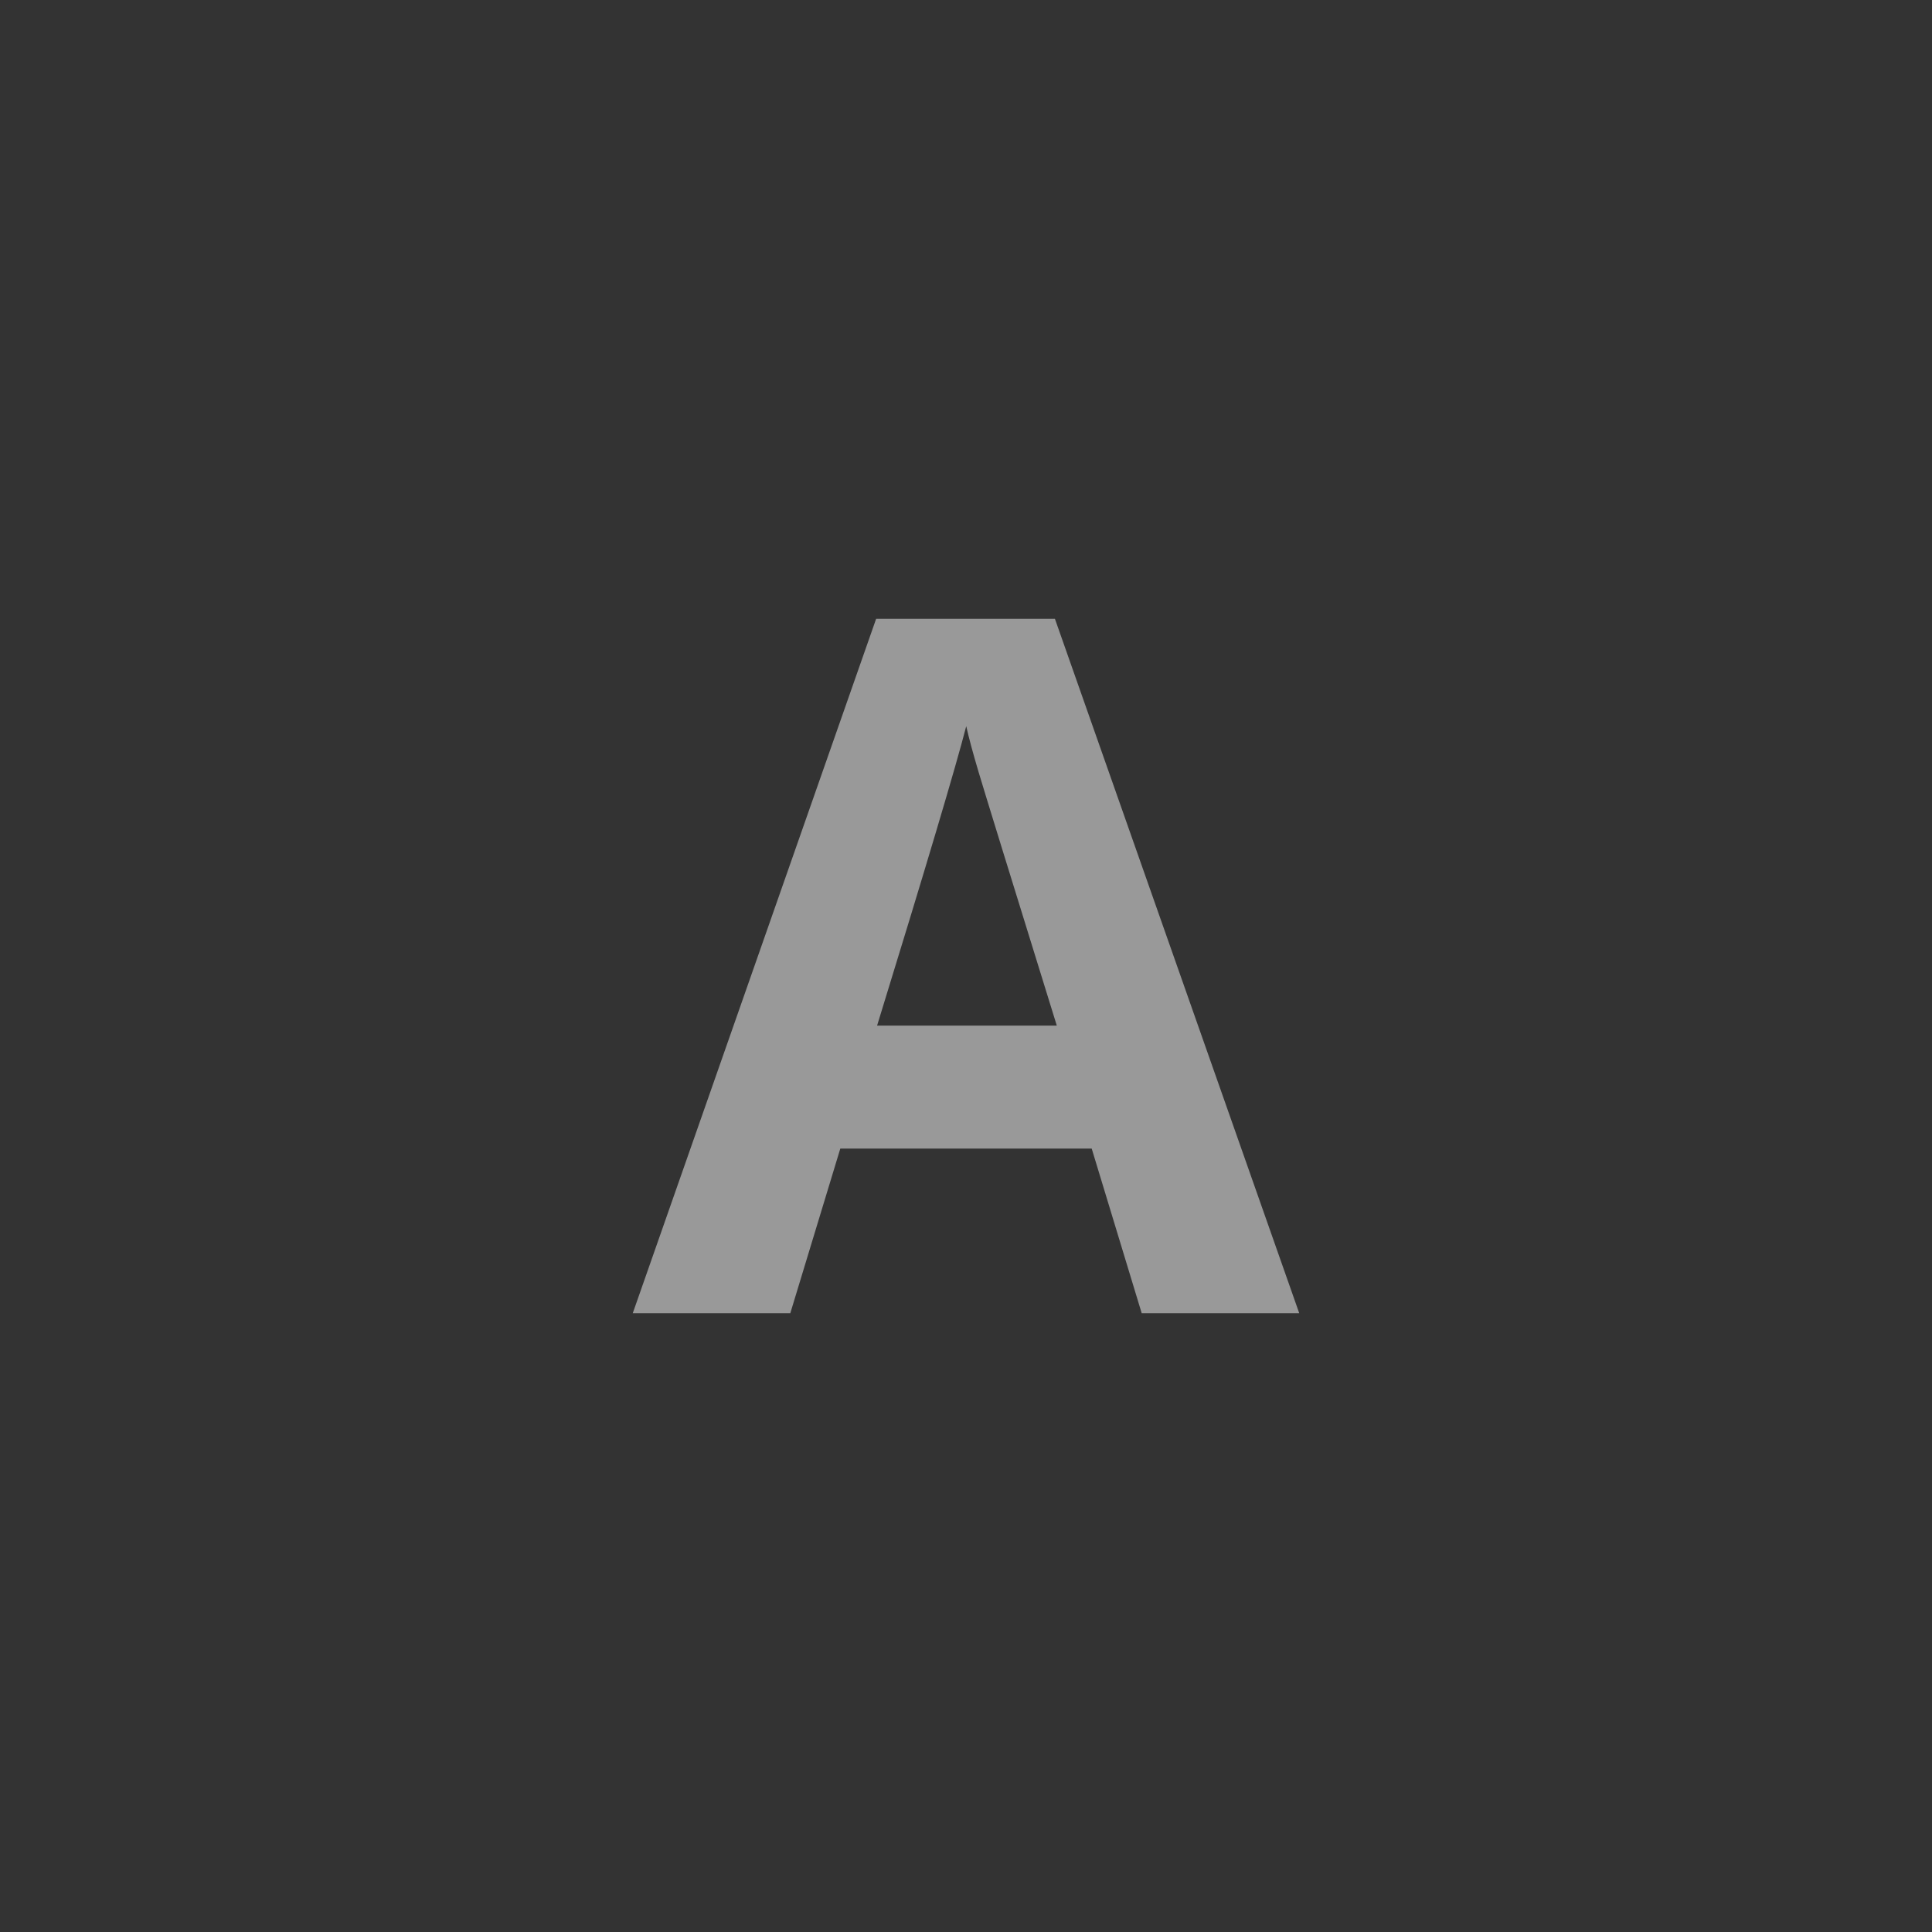 <?xml version="1.0" encoding="UTF-8" standalone="no"?><!-- Generator: Gravit.io --><svg xmlns="http://www.w3.org/2000/svg" xmlns:xlink="http://www.w3.org/1999/xlink" style="isolation:isolate" viewBox="0 0 400 400" width="400pt" height="400pt"><rect x="0" y="0" width="400" height="400" fill="#333333" stroke="none"/><defs><clipPath id="_clipPath_JWNCGrcQSZqoPB8puRYK9lwHkbL1fLDS"><rect width="400" height="400"/></clipPath></defs><g clip-path="url(#_clipPath_JWNCGrcQSZqoPB8puRYK9lwHkbL1fLDS)"><g><path d=" M 268.994 271.886 L 236.377 271.886 L 226.026 237.804 L 173.975 237.804 L 163.623 271.886 L 131.006 271.886 L 181.397 128.114 L 218.408 128.114 L 268.994 271.886 L 268.994 271.886 L 268.994 271.886 Z  M 181.592 212.34 L 218.799 212.34 L 218.799 212.34 Q 204.444 166.015 202.637 159.944 L 202.637 159.944 L 202.637 159.944 Q 200.83 153.871 200.049 150.345 L 200.049 150.345 L 200.049 150.345 Q 196.826 162.881 181.592 212.34 L 181.592 212.34 L 181.592 212.34 L 181.592 212.34 Z " fill="rgb(255,255,255)" fill-opacity="0.5"/></g></g></svg>